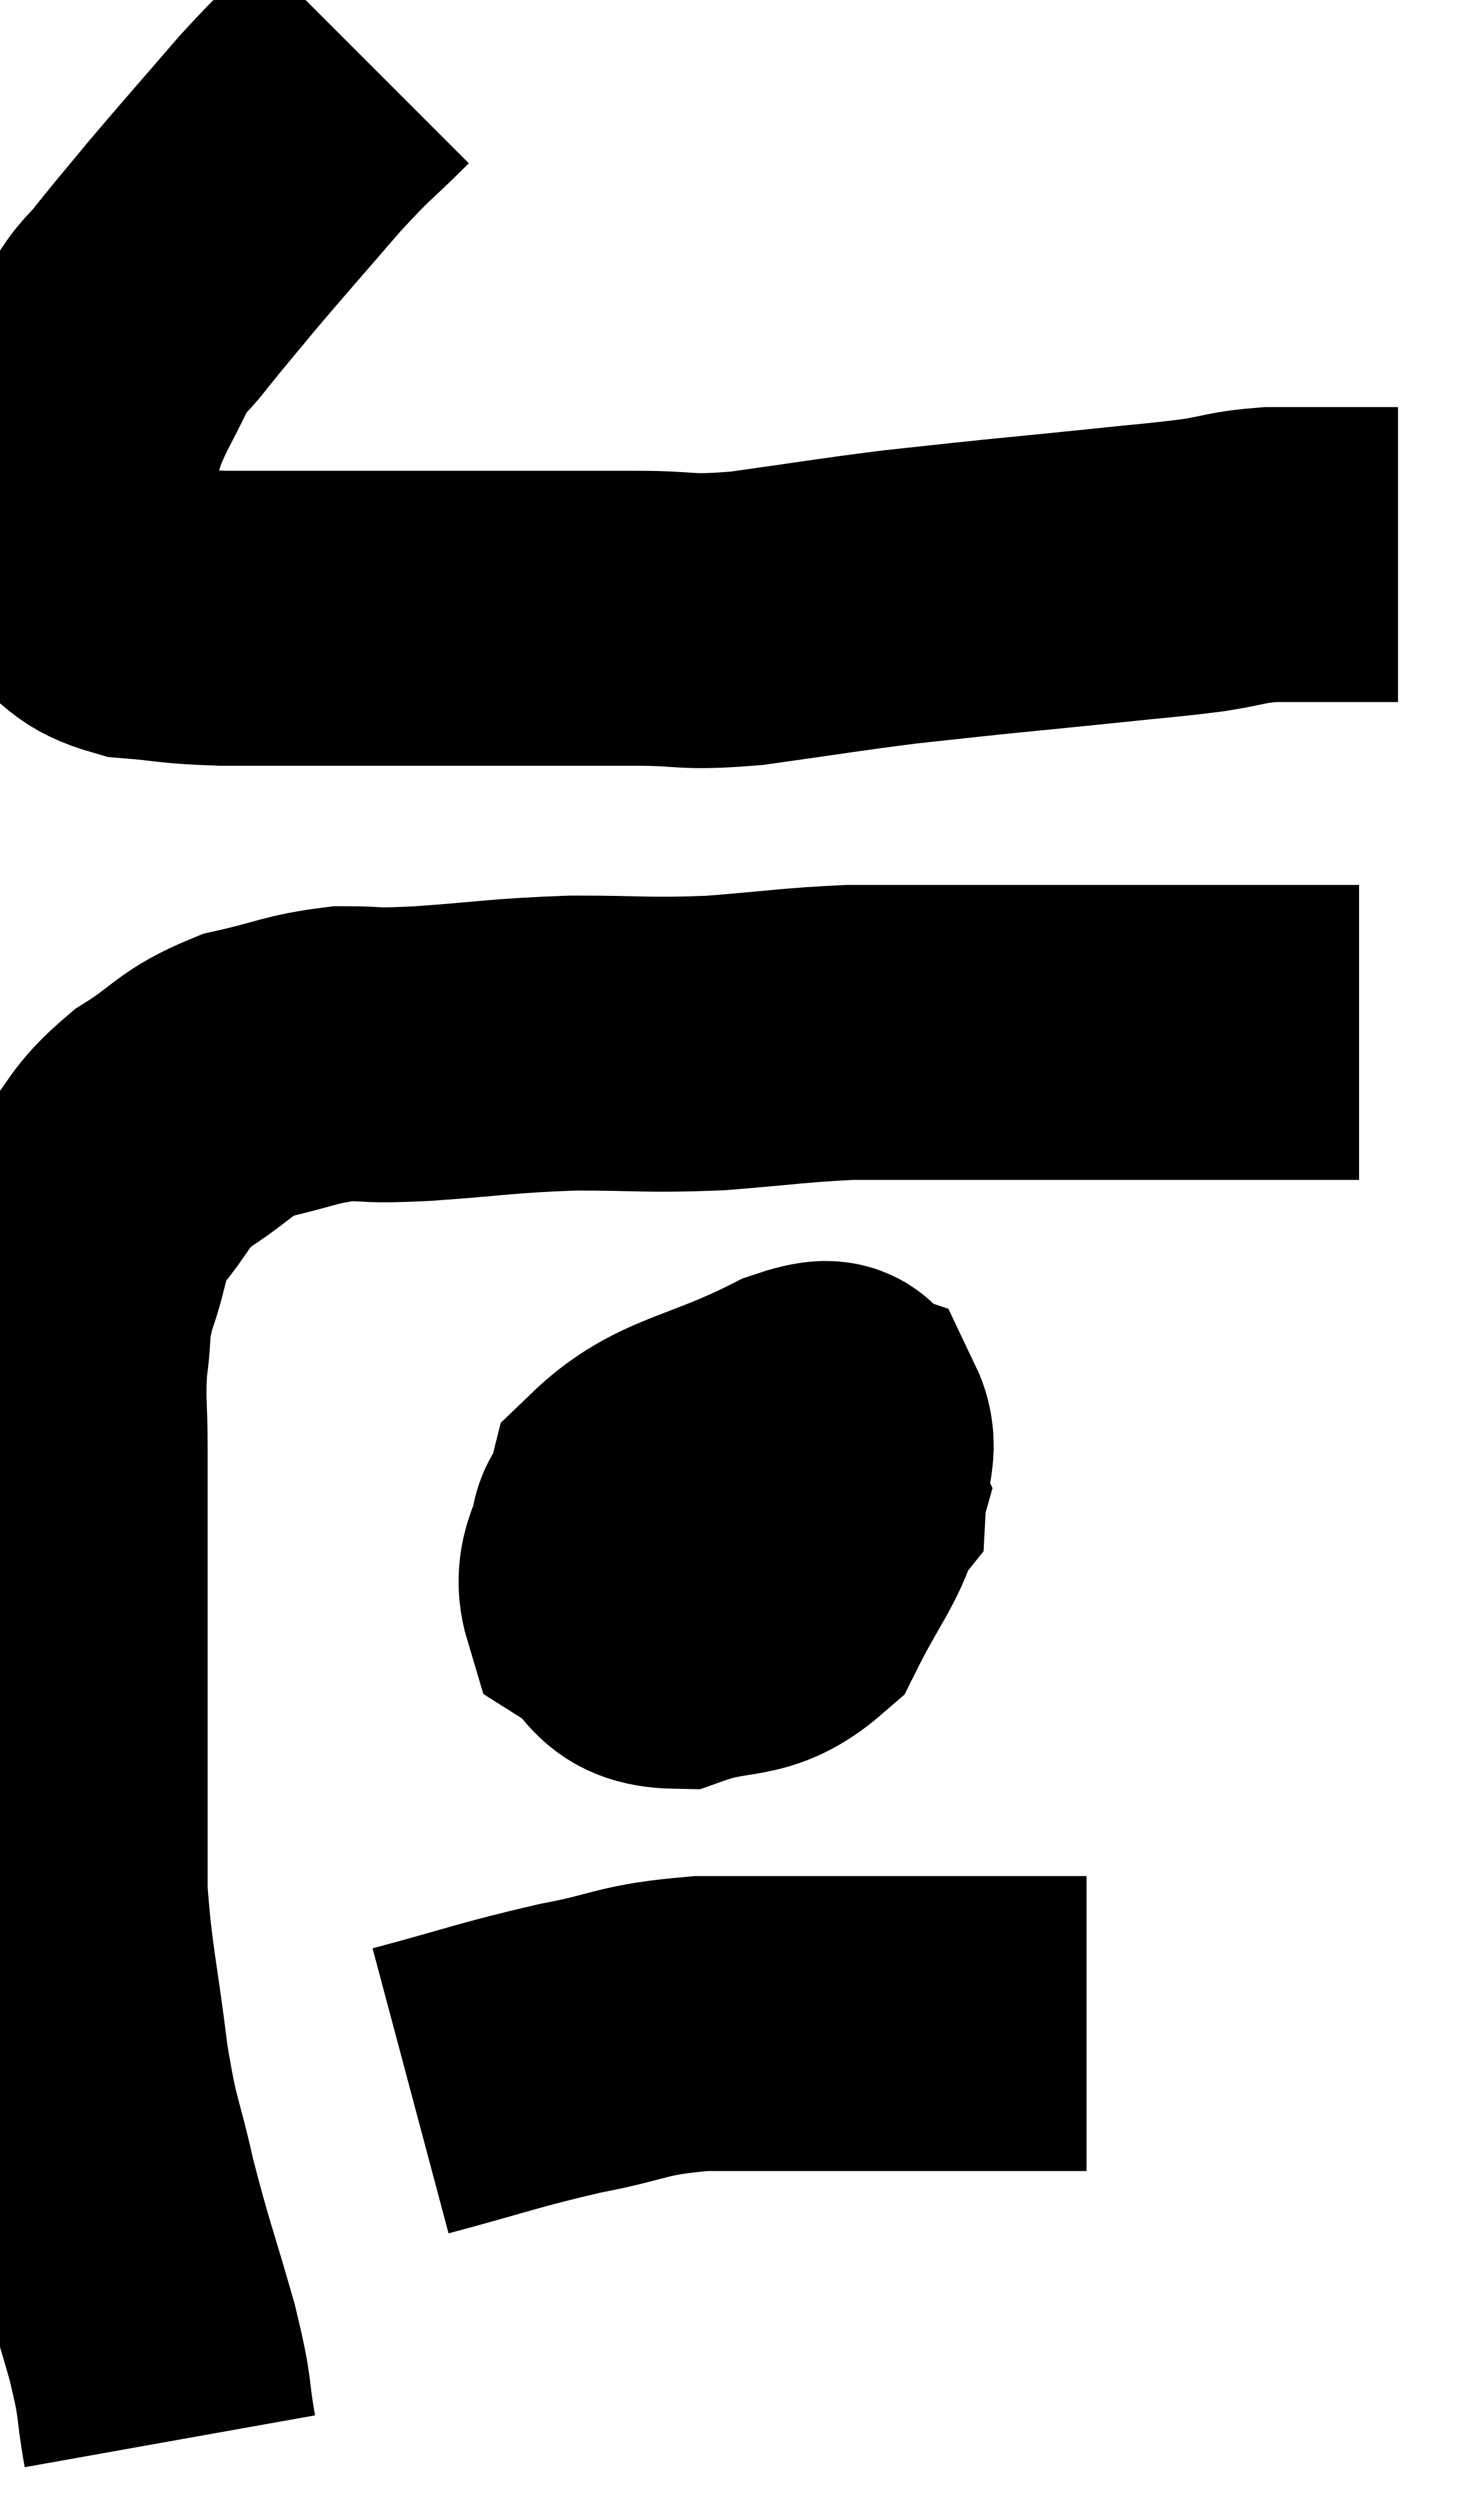 <svg xmlns="http://www.w3.org/2000/svg" viewBox="12 3.14 24.7 42.38" width="24.7" height="42.38"><path d="M 18.18 4.14 C 17.55 4.77, 17.61 4.65, 16.92 5.4 C 16.17 6.27, 16.005 6.45, 15.42 7.14 C 15 7.65, 14.94 7.71, 14.58 8.16 C 14.28 8.55, 14.28 8.43, 13.98 8.94 C 13.68 9.57, 13.605 9.63, 13.38 10.2 C 13.23 10.71, 13.155 10.86, 13.08 11.22 C 13.08 11.43, 13.08 11.34, 13.08 11.64 C 13.08 12.03, 13.035 12.105, 13.08 12.42 C 13.17 12.66, 12.96 12.63, 13.26 12.9 C 13.77 13.2, 13.65 13.32, 14.28 13.5 C 15.03 13.56, 14.895 13.59, 15.78 13.62 C 16.8 13.62, 16.725 13.62, 17.82 13.62 C 18.99 13.62, 18.915 13.62, 20.16 13.62 C 21.48 13.62, 21.675 13.62, 22.8 13.62 C 23.73 13.62, 23.55 13.71, 24.66 13.62 C 25.95 13.44, 26.175 13.395, 27.24 13.26 C 28.08 13.17, 28.05 13.17, 28.92 13.08 C 29.82 12.99, 29.85 12.99, 30.72 12.9 C 31.56 12.81, 31.695 12.81, 32.4 12.72 C 32.97 12.63, 32.955 12.585, 33.54 12.54 C 34.14 12.54, 34.32 12.54, 34.74 12.54 C 34.98 12.54, 34.98 12.54, 35.22 12.54 C 35.46 12.54, 35.58 12.54, 35.7 12.54 L 35.7 12.54" fill="none" stroke="black" stroke-width="5"></path><path d="M 14.88 44.52 C 14.73 43.68, 14.835 43.89, 14.58 42.84 C 14.22 41.58, 14.16 41.49, 13.86 40.32 C 13.62 39.24, 13.59 39.435, 13.38 38.16 C 13.2 36.69, 13.11 36.465, 13.02 35.22 C 13.02 34.2, 13.02 34.095, 13.02 33.18 C 13.02 32.37, 13.02 32.475, 13.02 31.56 C 13.02 30.54, 13.02 30.495, 13.02 29.52 C 13.02 28.59, 13.02 28.485, 13.02 27.66 C 13.02 26.94, 12.975 26.895, 13.02 26.22 C 13.11 25.59, 13.02 25.65, 13.2 24.96 C 13.47 24.21, 13.35 24.135, 13.74 23.46 C 14.25 22.86, 14.145 22.785, 14.76 22.26 C 15.48 21.81, 15.435 21.675, 16.2 21.36 C 17.01 21.18, 17.085 21.09, 17.82 21 C 18.48 21, 18.165 21.045, 19.14 21 C 20.43 20.91, 20.475 20.865, 21.72 20.82 C 22.92 20.82, 22.95 20.865, 24.12 20.82 C 25.26 20.73, 25.455 20.685, 26.4 20.64 C 27.15 20.64, 26.865 20.64, 27.9 20.64 C 29.22 20.64, 29.475 20.64, 30.54 20.64 C 31.35 20.64, 31.455 20.64, 32.16 20.64 C 32.76 20.64, 32.79 20.64, 33.36 20.64 C 33.9 20.64, 34.05 20.64, 34.44 20.64 C 34.68 20.64, 34.77 20.64, 34.92 20.64 L 35.04 20.64" fill="none" stroke="black" stroke-width="5"></path><path d="M 23.94 27.78 C 23.46 28.11, 23.325 28.035, 22.98 28.44 C 22.77 28.92, 22.275 28.995, 22.56 29.4 C 23.34 29.73, 23.205 30.285, 24.12 30.06 C 25.17 29.28, 25.68 29.175, 26.22 28.5 C 26.25 27.93, 26.445 27.705, 26.28 27.36 C 25.92 27.24, 26.445 26.82, 25.56 27.12 C 24.15 27.84, 23.55 27.78, 22.74 28.56 C 22.53 29.4, 22.14 29.64, 22.32 30.24 C 22.89 30.6, 22.71 30.945, 23.46 30.96 C 24.39 30.63, 24.645 30.885, 25.32 30.3 C 25.74 29.46, 26.01 29.16, 26.16 28.62 C 26.04 28.38, 26.475 27.9, 25.92 28.14 C 24.93 28.86, 24.525 28.875, 23.94 29.58 L 23.58 30.96" fill="none" stroke="black" stroke-width="5"></path><path d="M 18.96 38.58 C 20.31 38.22, 20.43 38.145, 21.66 37.86 C 22.77 37.65, 22.665 37.545, 23.88 37.44 C 25.2 37.44, 25.305 37.44, 26.52 37.44 C 27.63 37.44, 27.96 37.44, 28.74 37.44 C 29.19 37.44, 29.22 37.44, 29.64 37.44 L 30.42 37.44" fill="none" stroke="black" stroke-width="5"></path></svg>